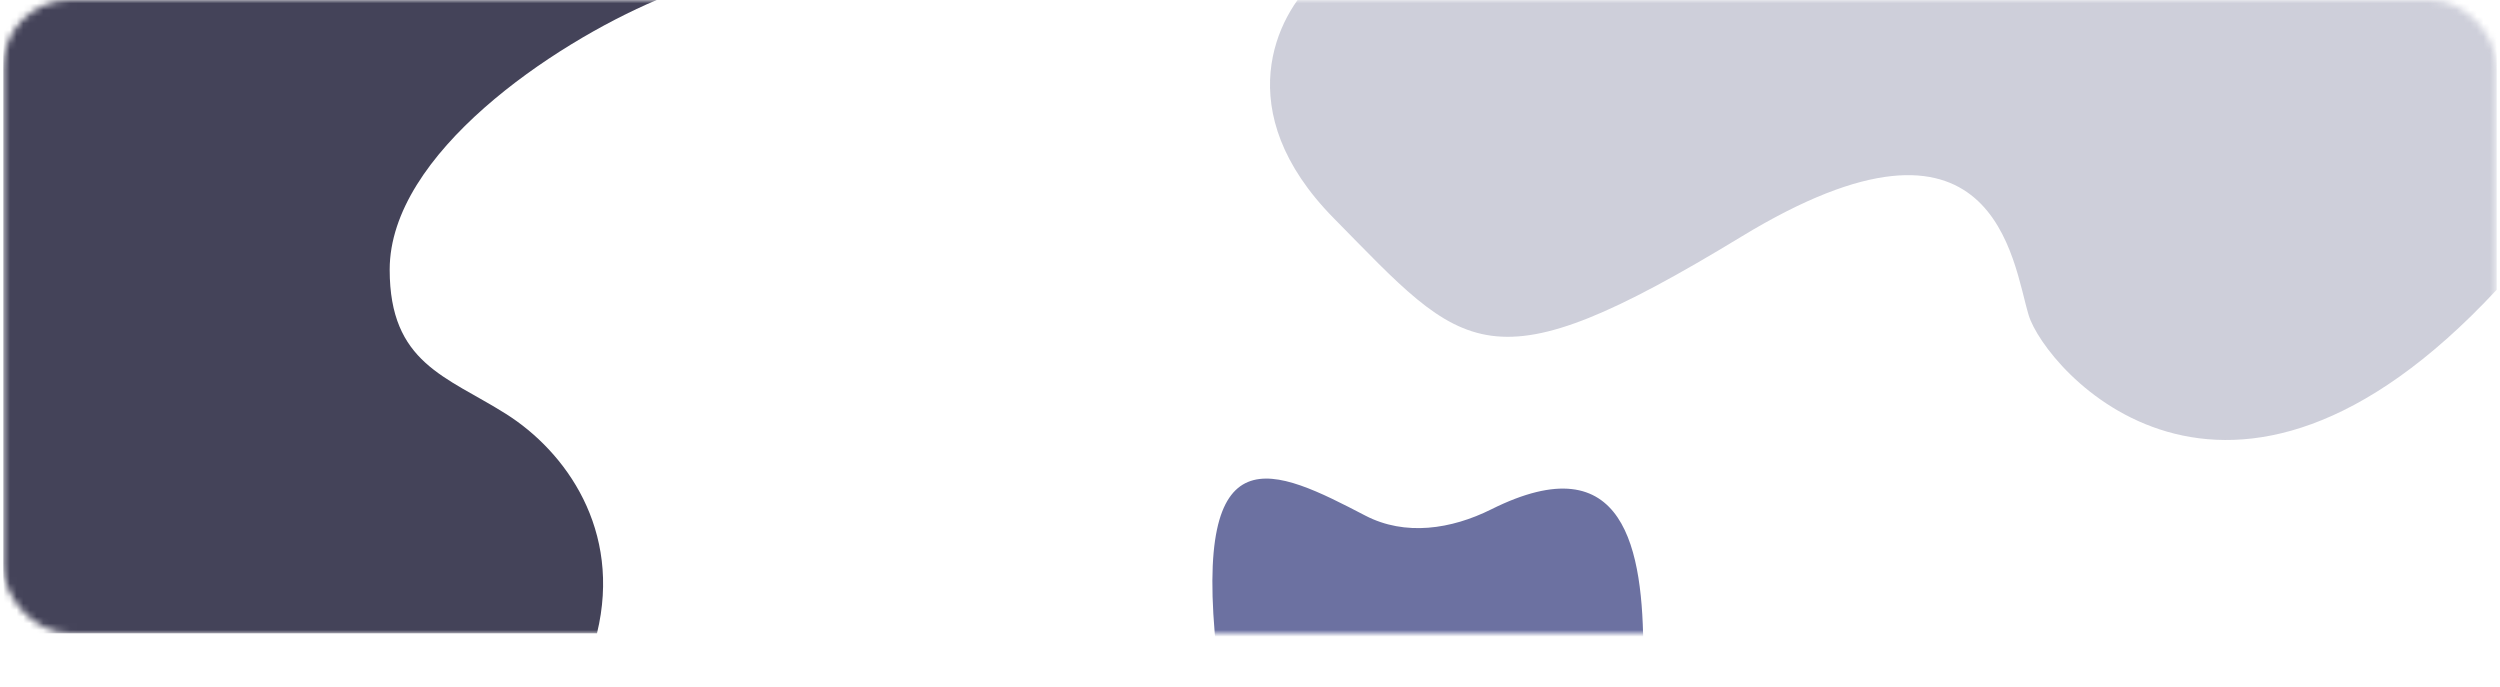 <svg width="375" height="103" viewBox="0 0 375 103" fill="none" xmlns="http://www.w3.org/2000/svg">
<mask id="mask0_1_161" style="mask-type:alpha" maskUnits="userSpaceOnUse" x="0" y="0" width="375" height="95">
<rect x="0.5" width="374" height="95" rx="10" fill="#333242"/>
</mask>
<g mask="url(#mask0_1_161)">
<path d="M58.452 40.446C58.452 23.07 82.952 6.584 98.5 0H0.5V95H89.548C93.317 79.48 84.836 67.723 75.885 62.079C66.933 56.436 58.452 54.5 58.452 40.446Z" fill="#444359"/>
<path d="M200.05 32.719C184.204 16.628 191.594 2.202 197.27 -3H374.5V43.469C333.841 87.163 306.735 55.259 304.303 47.283C301.87 39.307 299.438 12.258 261.212 35.493C222.985 58.727 219.858 52.832 200.05 32.719Z" fill="#9B9DB4" fill-opacity="0.49"/>
<path d="M246.5 98C246.5 115.673 232.173 130 214.5 130C196.827 130 182.5 115.673 182.5 98C178.864 64.066 191.221 70.278 204.804 77.344C210.764 80.444 217.683 79.398 223.694 76.4C243.788 66.377 246.5 82.442 246.5 98Z" fill="#6C71A1"/>
</g>
</svg>
